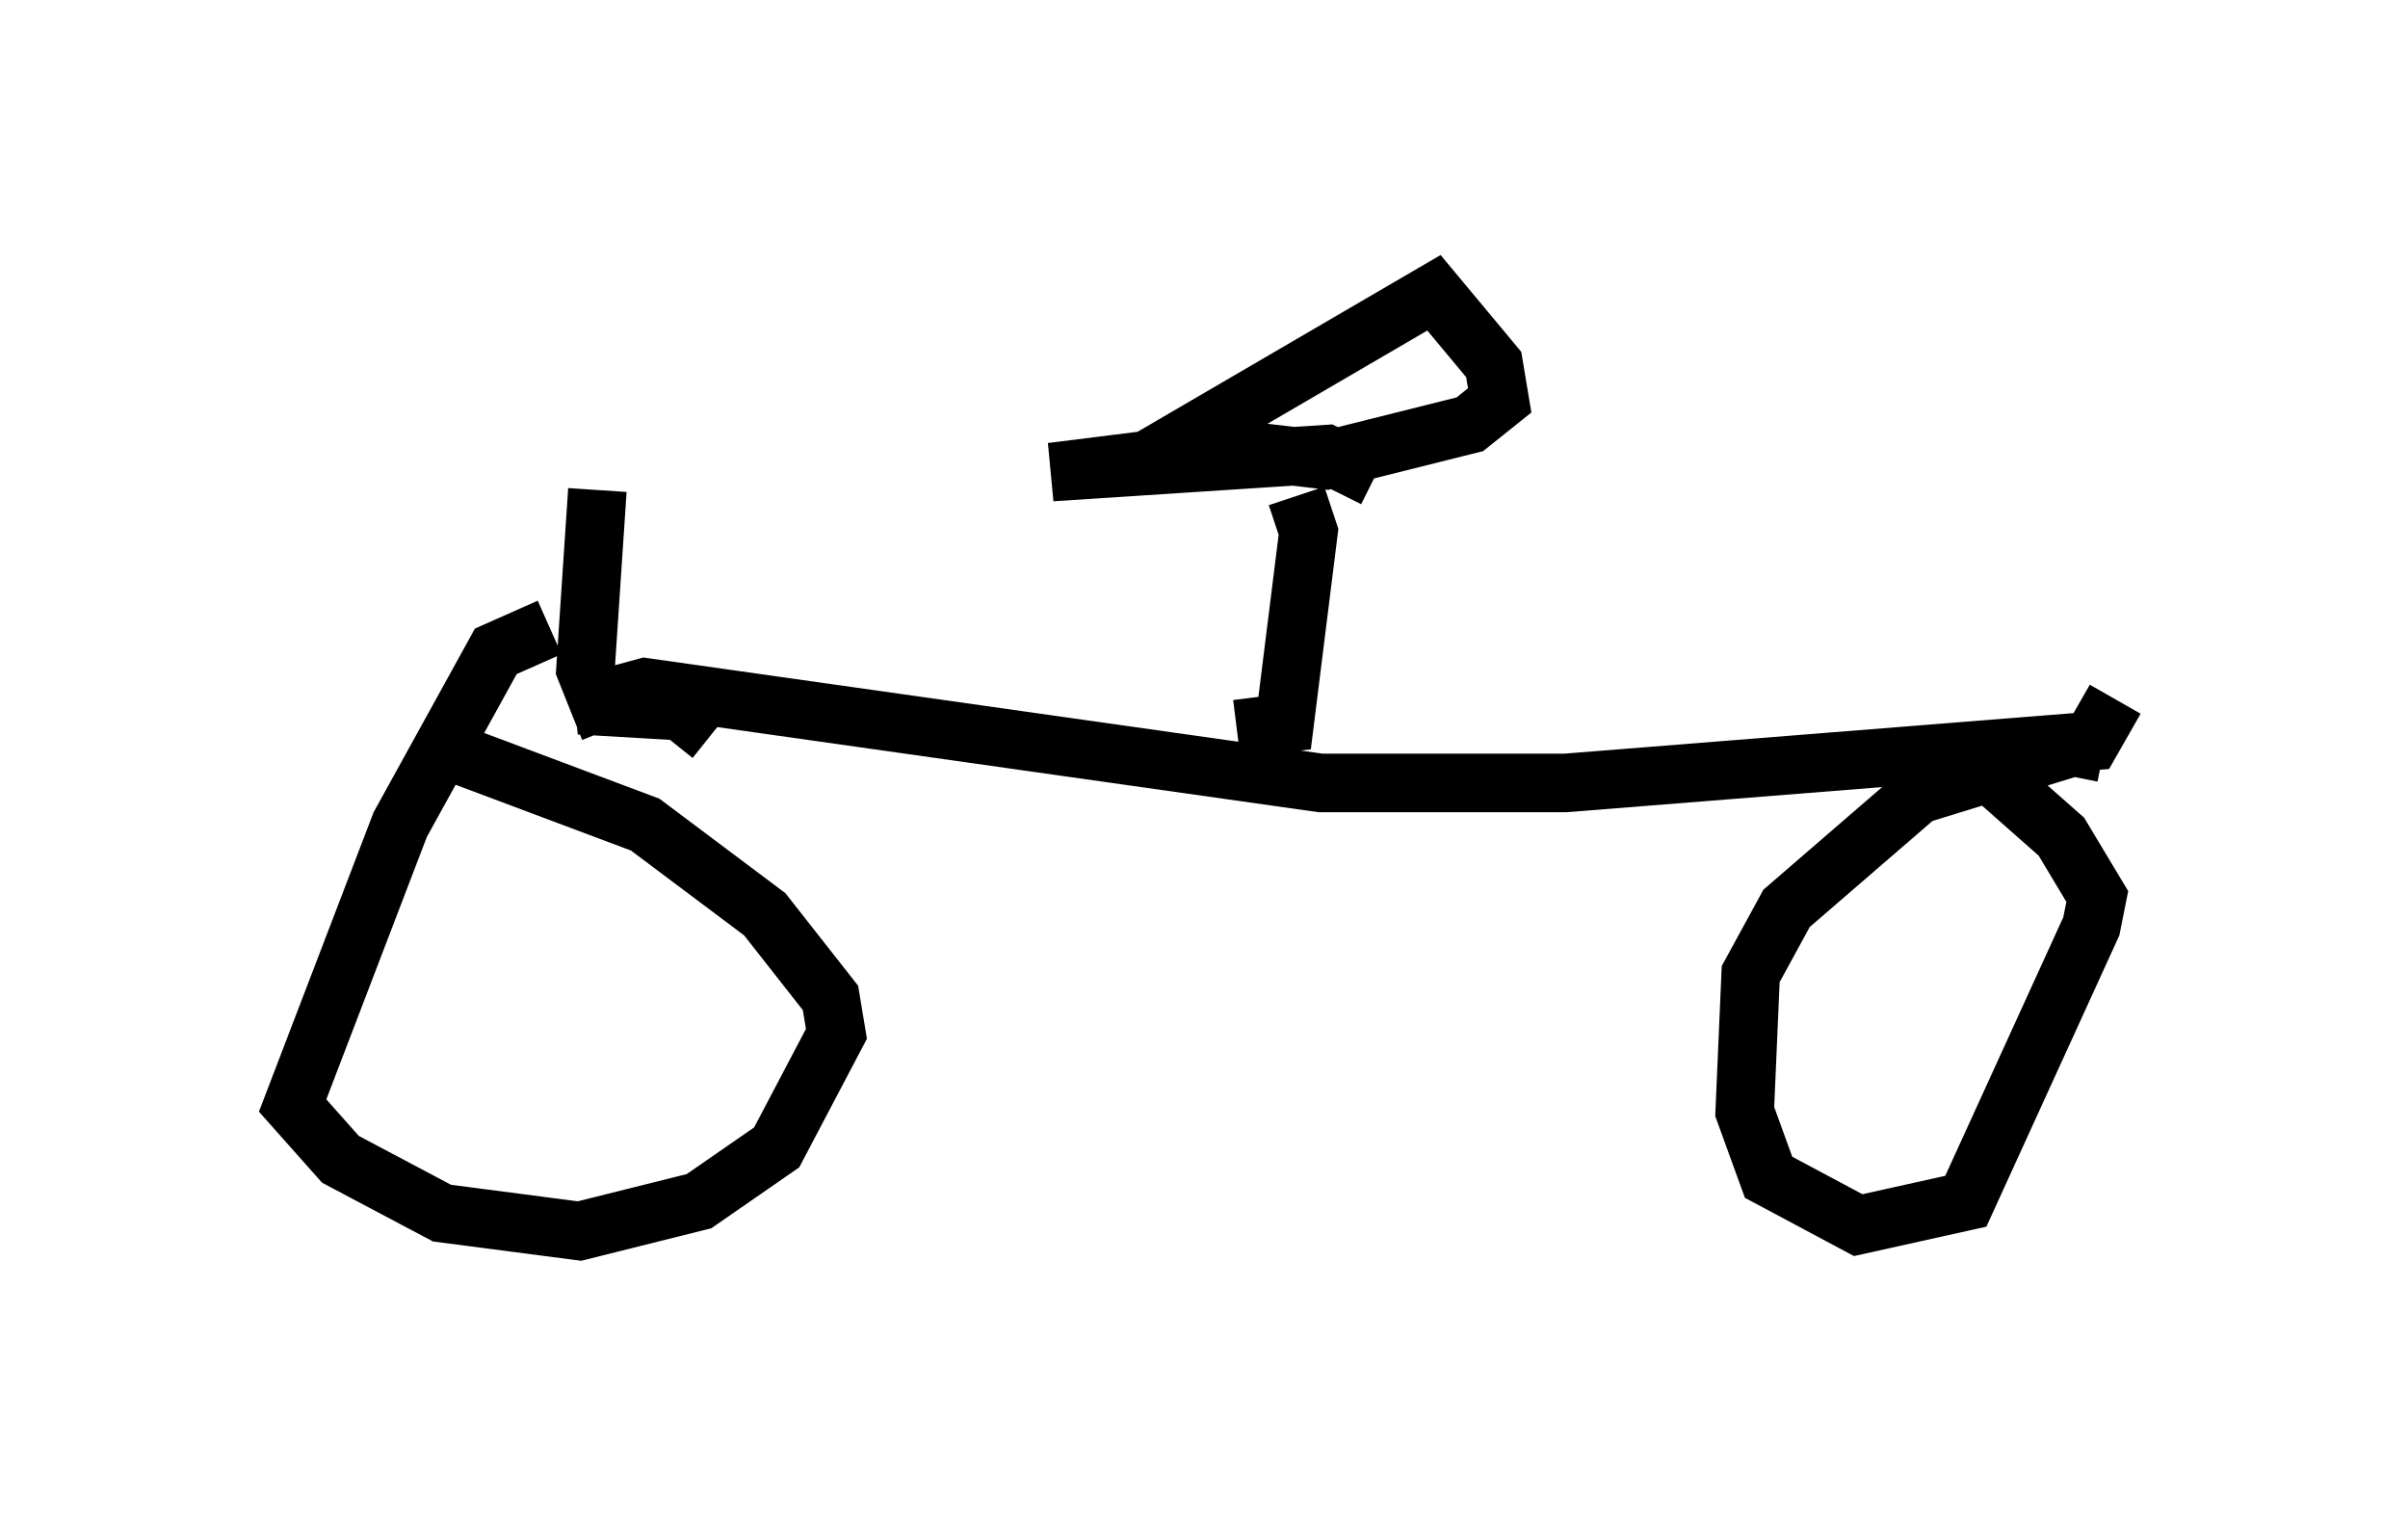 <?xml version="1.0" encoding="utf-8" ?>
<svg baseProfile="full" height="26.027" version="1.1" width="41.136" xmlns="http://www.w3.org/2000/svg" xmlns:ev="http://www.w3.org/2001/xml-events" xmlns:xlink="http://www.w3.org/1999/xlink"><defs /><rect fill="white" height="26.027" width="41.136" x="0" y="0" /><path d="M10.41, 10.717 m-1.021, 0.0 l-0.919, 0.408 -1.633, 2.96 l-1.838, 4.798 0.817, 0.919 l1.735, 0.919 2.348, 0.306 l2.042, -0.51 1.327, -0.919 l1.021, -1.94 -0.102, -0.613 l-1.123, -1.429 -2.042, -1.531 l-3.267, -1.225 m28.175, 0.0 l-0.51, -0.102 -2.654, 0.817 l-2.246, 1.94 -0.613, 1.123 l-0.102, 2.348 0.408, 1.123 l1.531, 0.817 1.838, -0.408 l2.144, -4.696 0.102, -0.51 l-0.613, -1.021 -1.735, -1.531 m-21.336, -0.204 l-0.51, -0.408 -1.735, -0.102 l1.123, -0.306 11.536, 1.633 l4.185, 0.0 8.983, -0.715 l0.408, -0.715 m-15.006, 0.51 l0.817, -0.102 0.408, -3.267 l-0.204, -0.613 m1.327, -0.306 l-0.817, -0.408 -4.696, 0.306 l1.633, -0.204 4.9, -2.858 l1.021, 1.225 0.102, 0.613 l-0.51, 0.408 -2.45, 0.613 l-1.735, -0.204 m-10.515, 4.798 l-0.408, -1.021 0.204, -3.063 " fill="none" stroke="black" stroke-width="1" /></svg>